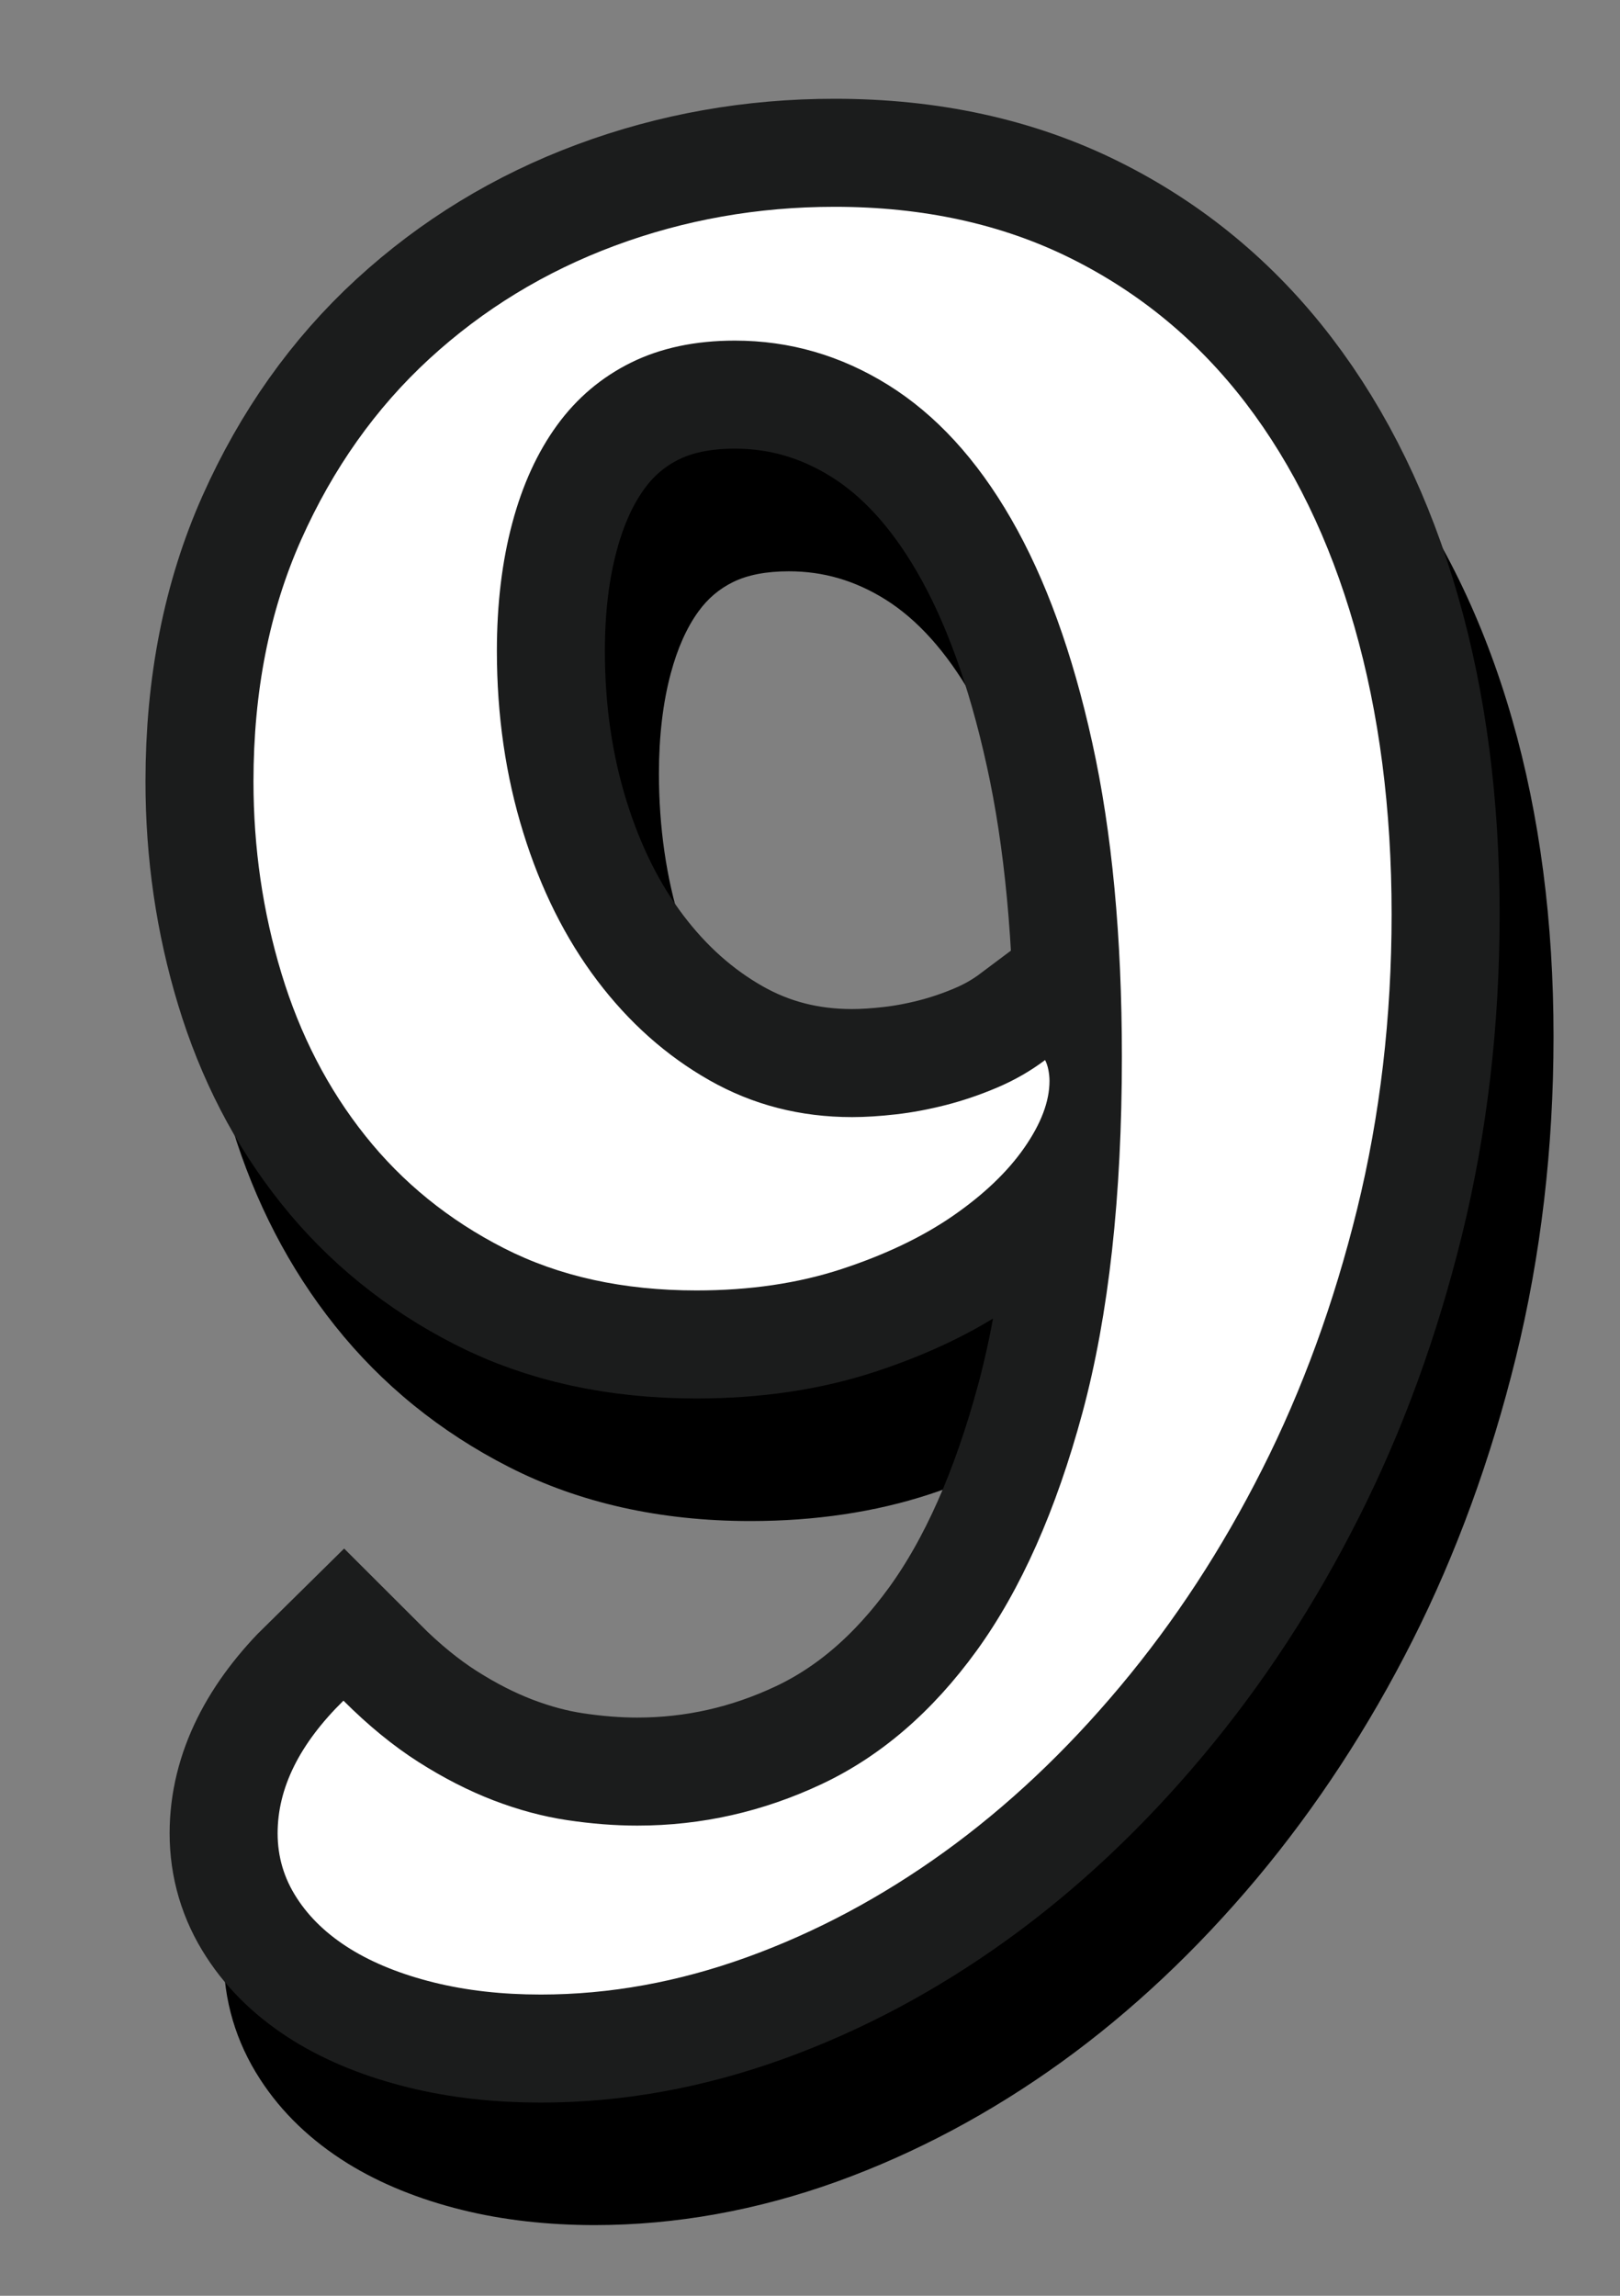 <?xml version="1.0" encoding="utf-8"?>
<!-- Generator: Adobe Illustrator 16.0.0, SVG Export Plug-In . SVG Version: 6.00 Build 0)  -->
<!DOCTYPE svg PUBLIC "-//W3C//DTD SVG 1.1//EN" "http://www.w3.org/Graphics/SVG/1.1/DTD/svg11.dtd">
<svg version="1.1" id="Layer_1" xmlns="http://www.w3.org/2000/svg" xmlns:xlink="http://www.w3.org/1999/xlink" x="0px" y="0px"
	 width="60px" height="85px" viewBox="26.694 14.193 60 85" enable-background="new 26.694 14.193 60 85" xml:space="preserve">
<rect x="26.694" y="14.193" width="60" height="85" fill="#808080" stroke="none"/>
<g>
	<path d="M82.698,40.82c-1.054-3.673-2.631-6.899-4.688-9.592c-2.128-2.779-4.776-4.97-7.873-6.51
		c-3.104-1.544-6.648-2.327-10.531-2.327c-3.306,0-6.515,0.569-9.537,1.692c-3.06,1.138-5.81,2.815-8.174,4.986
		c-2.385,2.191-4.302,4.888-5.698,8.016c-1.401,3.144-2.112,6.705-2.112,10.584c0,2.845,0.406,5.626,1.209,8.268
		c0.835,2.75,2.115,5.221,3.805,7.339c1.732,2.177,3.902,3.937,6.447,5.233c2.601,1.328,5.609,2,8.943,2
		c2.392,0,4.62-0.332,6.628-0.99c1.621-0.531,3.083-1.191,4.354-1.965c-0.159,0.859-0.343,1.674-0.55,2.441
		c-0.843,3.125-1.951,5.65-3.296,7.506c-1.247,1.723-2.619,2.92-4.193,3.664c-2.237,1.057-4.485,1.402-7.133,1.002
		c-0.607-0.092-1.244-0.265-1.894-0.512c-0.663-0.255-1.356-0.609-2.06-1.058c-0.686-0.438-1.394-1.021-2.104-1.729l-2.805-2.806
		l-2.829,2.78c-2.41,2.369-3.632,4.982-3.632,7.767c0,1.647,0.456,3.188,1.353,4.567c0.794,1.228,1.886,2.275,3.244,3.117
		c1.204,0.744,2.628,1.324,4.229,1.72c1.513,0.375,3.168,0.563,4.92,0.563c2.996,0,6.022-0.545,8.995-1.619
		c2.881-1.043,5.669-2.526,8.288-4.414c2.585-1.864,5.021-4.155,7.246-6.811c2.205-2.637,4.144-5.6,5.761-8.805
		c1.618-3.205,2.905-6.729,3.825-10.471c0.926-3.763,1.396-7.759,1.396-11.879C84.234,48.331,83.718,44.374,82.698,40.82z
		 M61.427,56.019c-0.441,0.05-0.836,0.076-1.171,0.076c-1.229,0-2.312-0.274-3.305-0.839c-1.13-0.641-2.094-1.5-2.947-2.63
		c-0.891-1.177-1.601-2.607-2.109-4.251c-0.527-1.705-0.796-3.568-0.796-5.538c0-1.377,0.146-2.621,0.436-3.703
		c0.248-0.932,0.595-1.708,1.028-2.303c0.354-0.485,0.763-0.831,1.28-1.087c0.537-0.265,1.233-0.399,2.068-0.399
		c1.278,0,2.445,0.34,3.568,1.039c1.188,0.74,2.265,1.938,3.198,3.558c1.063,1.843,1.925,4.247,2.563,7.147
		c0.444,2.02,0.743,4.312,0.893,6.846l-1.132,0.848c-0.287,0.215-0.592,0.39-0.937,0.536c-0.442,0.189-0.892,0.342-1.329,0.454
		C62.279,55.889,61.84,55.972,61.427,56.019z"/>
	<g>
		<path fill="#FFFFFF" stroke="#1B1C1C" stroke-width="8" stroke-miterlimit="10" d="M68.245,53.321
			c0-4.439-0.365-8.317-1.098-11.634c-0.729-3.315-1.731-6.077-3.005-8.284c-1.271-2.206-2.788-3.857-4.548-4.954
			c-1.76-1.096-3.654-1.645-5.685-1.645c-1.462,0-2.741,0.271-3.839,0.812c-1.097,0.542-2.01,1.313-2.74,2.315
			c-0.73,1.001-1.286,2.213-1.664,3.634c-0.38,1.421-0.569,2.999-0.569,4.73c0,2.383,0.325,4.623,0.976,6.721
			c0.649,2.098,1.563,3.925,2.74,5.482c1.179,1.557,2.564,2.789,4.162,3.695c1.599,0.907,3.356,1.36,5.279,1.36
			c0.487,0,1.028-0.034,1.624-0.102c0.596-0.067,1.211-0.183,1.848-0.345c0.636-0.163,1.272-0.379,1.908-0.65
			c0.636-0.27,1.225-0.609,1.767-1.015c0.055,0.108,0.096,0.23,0.122,0.366c0.026,0.136,0.041,0.271,0.041,0.406
			c0,0.758-0.312,1.584-0.935,2.477c-0.623,0.894-1.502,1.731-2.64,2.519c-1.138,0.785-2.512,1.44-4.121,1.969
			c-1.611,0.529-3.404,0.793-5.382,0.793c-2.706,0-5.083-0.521-7.126-1.563c-2.045-1.043-3.757-2.431-5.137-4.164
			c-1.381-1.732-2.416-3.736-3.105-6.01c-0.69-2.274-1.036-4.643-1.036-7.106c0-3.33,0.589-6.314,1.767-8.954
			c1.178-2.639,2.762-4.873,4.751-6.7c1.99-1.827,4.277-3.221,6.862-4.183c2.585-0.96,5.3-1.441,8.143-1.441
			c3.274,0,6.192,0.637,8.75,1.909c2.56,1.273,4.718,3.06,6.479,5.36c1.759,2.301,3.1,5.056,4.02,8.264s1.381,6.761,1.381,10.659
			c0,3.817-0.427,7.458-1.278,10.922c-0.854,3.468-2.023,6.675-3.514,9.625c-1.487,2.949-3.241,5.631-5.258,8.039
			c-2.018,2.41-4.188,4.453-6.518,6.134c-2.329,1.678-4.767,2.978-7.311,3.897c-2.545,0.92-5.09,1.381-7.634,1.381
			c-1.436,0-2.755-0.149-3.959-0.447c-1.205-0.299-2.233-0.711-3.087-1.237c-0.853-0.528-1.517-1.157-1.989-1.89
			c-0.475-0.729-0.711-1.528-0.711-2.396c0-1.678,0.813-3.315,2.438-4.911c0.92,0.92,1.848,1.678,2.78,2.272
			c0.936,0.596,1.861,1.067,2.782,1.421c0.92,0.352,1.827,0.596,2.721,0.73s1.76,0.203,2.6,0.203c2.382,0,4.663-0.516,6.842-1.543
			c2.18-1.029,4.088-2.674,5.727-4.934c1.638-2.262,2.943-5.198,3.919-8.813C67.758,62.884,68.245,58.492,68.245,53.321z"/>
		<path fill="#FFFFFF" d="M68.245,53.321c0-4.439-0.365-8.317-1.098-11.634c-0.729-3.315-1.731-6.077-3.005-8.284
			c-1.271-2.206-2.788-3.857-4.548-4.954c-1.76-1.096-3.654-1.645-5.685-1.645c-1.462,0-2.741,0.271-3.839,0.812
			c-1.097,0.542-2.01,1.313-2.74,2.315c-0.73,1.001-1.286,2.213-1.664,3.634c-0.38,1.421-0.569,2.999-0.569,4.73
			c0,2.383,0.325,4.623,0.976,6.721c0.649,2.098,1.563,3.925,2.74,5.482c1.179,1.557,2.564,2.789,4.162,3.695
			c1.599,0.907,3.356,1.36,5.279,1.36c0.487,0,1.028-0.034,1.624-0.102c0.596-0.067,1.211-0.183,1.848-0.345
			c0.636-0.163,1.272-0.379,1.908-0.65c0.636-0.27,1.225-0.609,1.767-1.015c0.055,0.108,0.096,0.23,0.122,0.366
			c0.026,0.136,0.041,0.271,0.041,0.406c0,0.758-0.312,1.584-0.935,2.477c-0.623,0.894-1.502,1.731-2.64,2.519
			c-1.138,0.785-2.512,1.44-4.121,1.969c-1.611,0.529-3.404,0.793-5.382,0.793c-2.706,0-5.083-0.521-7.126-1.563
			c-2.045-1.043-3.757-2.431-5.137-4.164c-1.381-1.732-2.416-3.736-3.105-6.01c-0.69-2.274-1.036-4.643-1.036-7.106
			c0-3.33,0.589-6.314,1.767-8.954c1.178-2.639,2.762-4.873,4.751-6.7c1.99-1.827,4.277-3.221,6.862-4.183
			c2.585-0.96,5.3-1.441,8.143-1.441c3.274,0,6.192,0.637,8.75,1.909c2.56,1.273,4.718,3.06,6.479,5.36
			c1.759,2.301,3.1,5.056,4.02,8.264s1.381,6.761,1.381,10.659c0,3.817-0.427,7.458-1.278,10.922
			c-0.854,3.468-2.023,6.675-3.514,9.625c-1.487,2.949-3.241,5.631-5.258,8.039c-2.018,2.41-4.188,4.453-6.518,6.134
			c-2.329,1.678-4.767,2.978-7.311,3.897c-2.545,0.92-5.09,1.381-7.634,1.381c-1.436,0-2.755-0.149-3.959-0.447
			c-1.205-0.299-2.233-0.711-3.087-1.237c-0.853-0.528-1.517-1.157-1.989-1.89c-0.475-0.729-0.711-1.528-0.711-2.396
			c0-1.678,0.813-3.315,2.438-4.911c0.92,0.92,1.848,1.678,2.78,2.272c0.936,0.596,1.861,1.067,2.782,1.421
			c0.92,0.352,1.827,0.596,2.721,0.73s1.76,0.203,2.6,0.203c2.382,0,4.663-0.516,6.842-1.543c2.18-1.029,4.088-2.674,5.727-4.934
			c1.638-2.262,2.943-5.198,3.919-8.813C67.758,62.884,68.245,58.492,68.245,53.321z"/>
	</g>
</g>
</svg>
